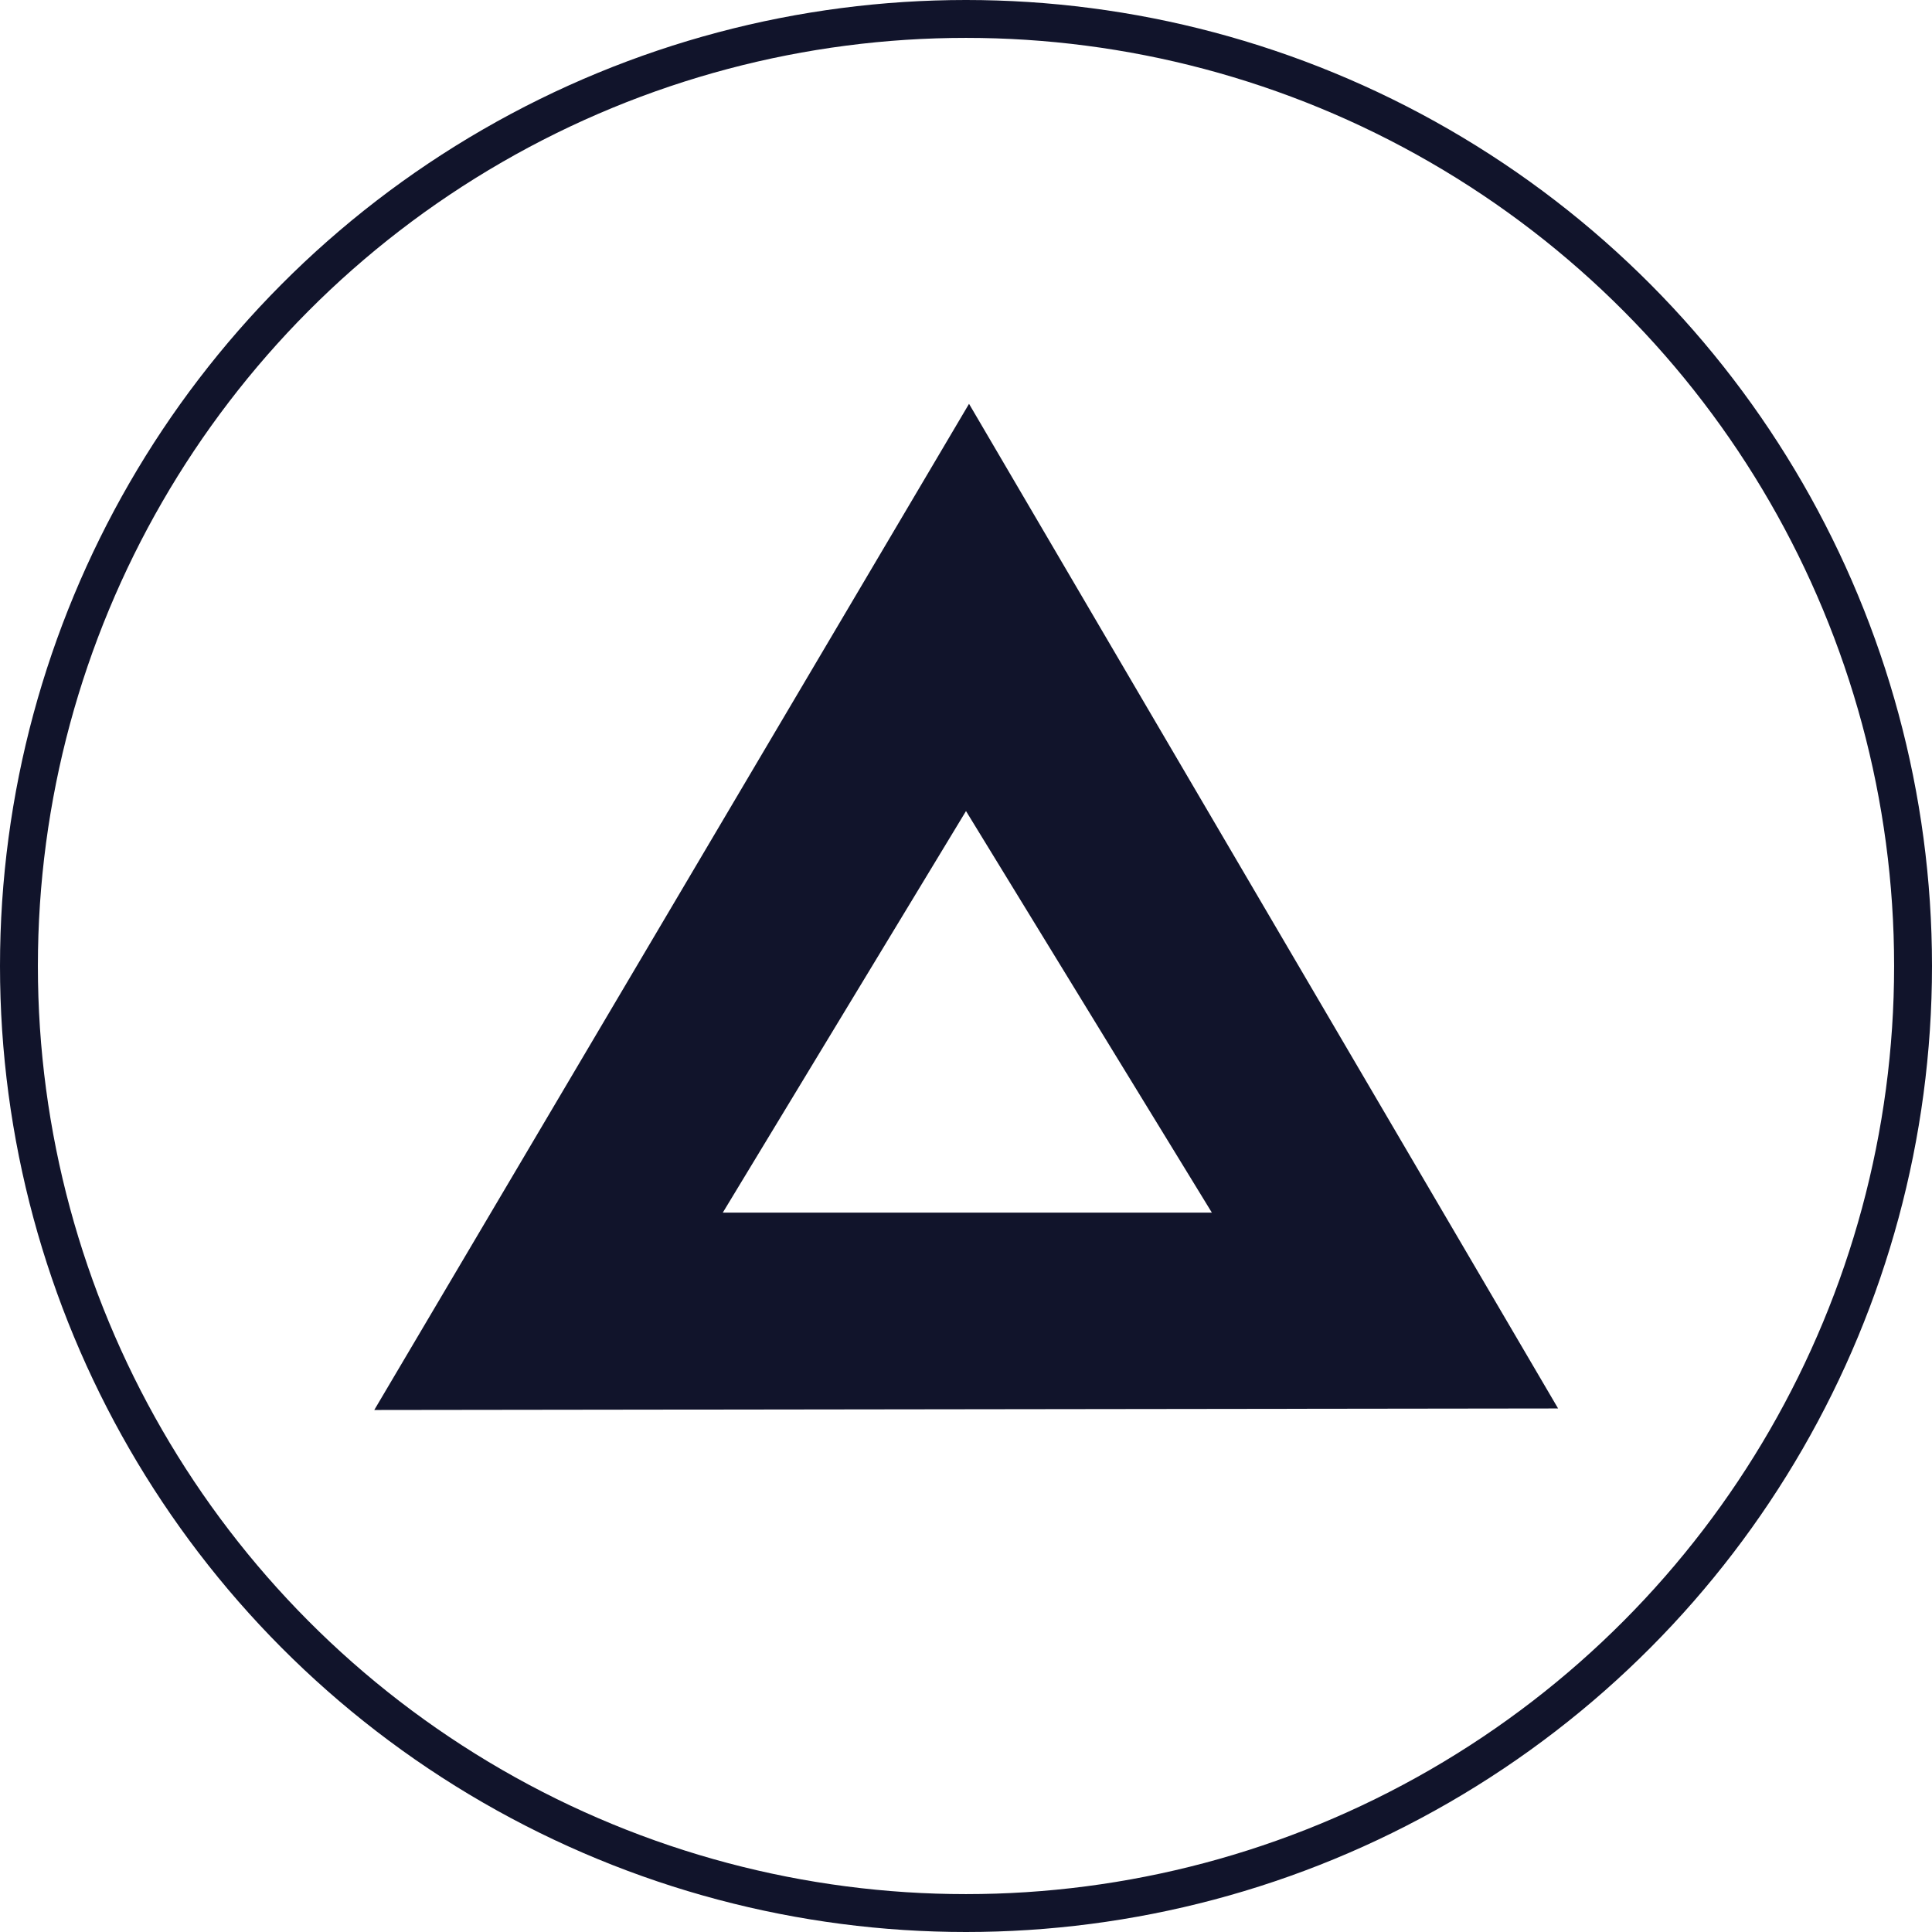 <svg id="Layer_1" data-name="Layer 1" xmlns="http://www.w3.org/2000/svg" viewBox="0 0 51 51"><title>bat</title><circle cx="25.5" cy="25.5" r="25" style="fill:none;stroke:#11142b;stroke-miterlimit:10"/><path d="M9.38,36.72l15.7-26.56L40.63,36.68ZM25,20.91l-6.42,10.6H31.49L25,20.91Z" transform="translate(0.5 0.5)" style="fill:#11142b"/></svg>